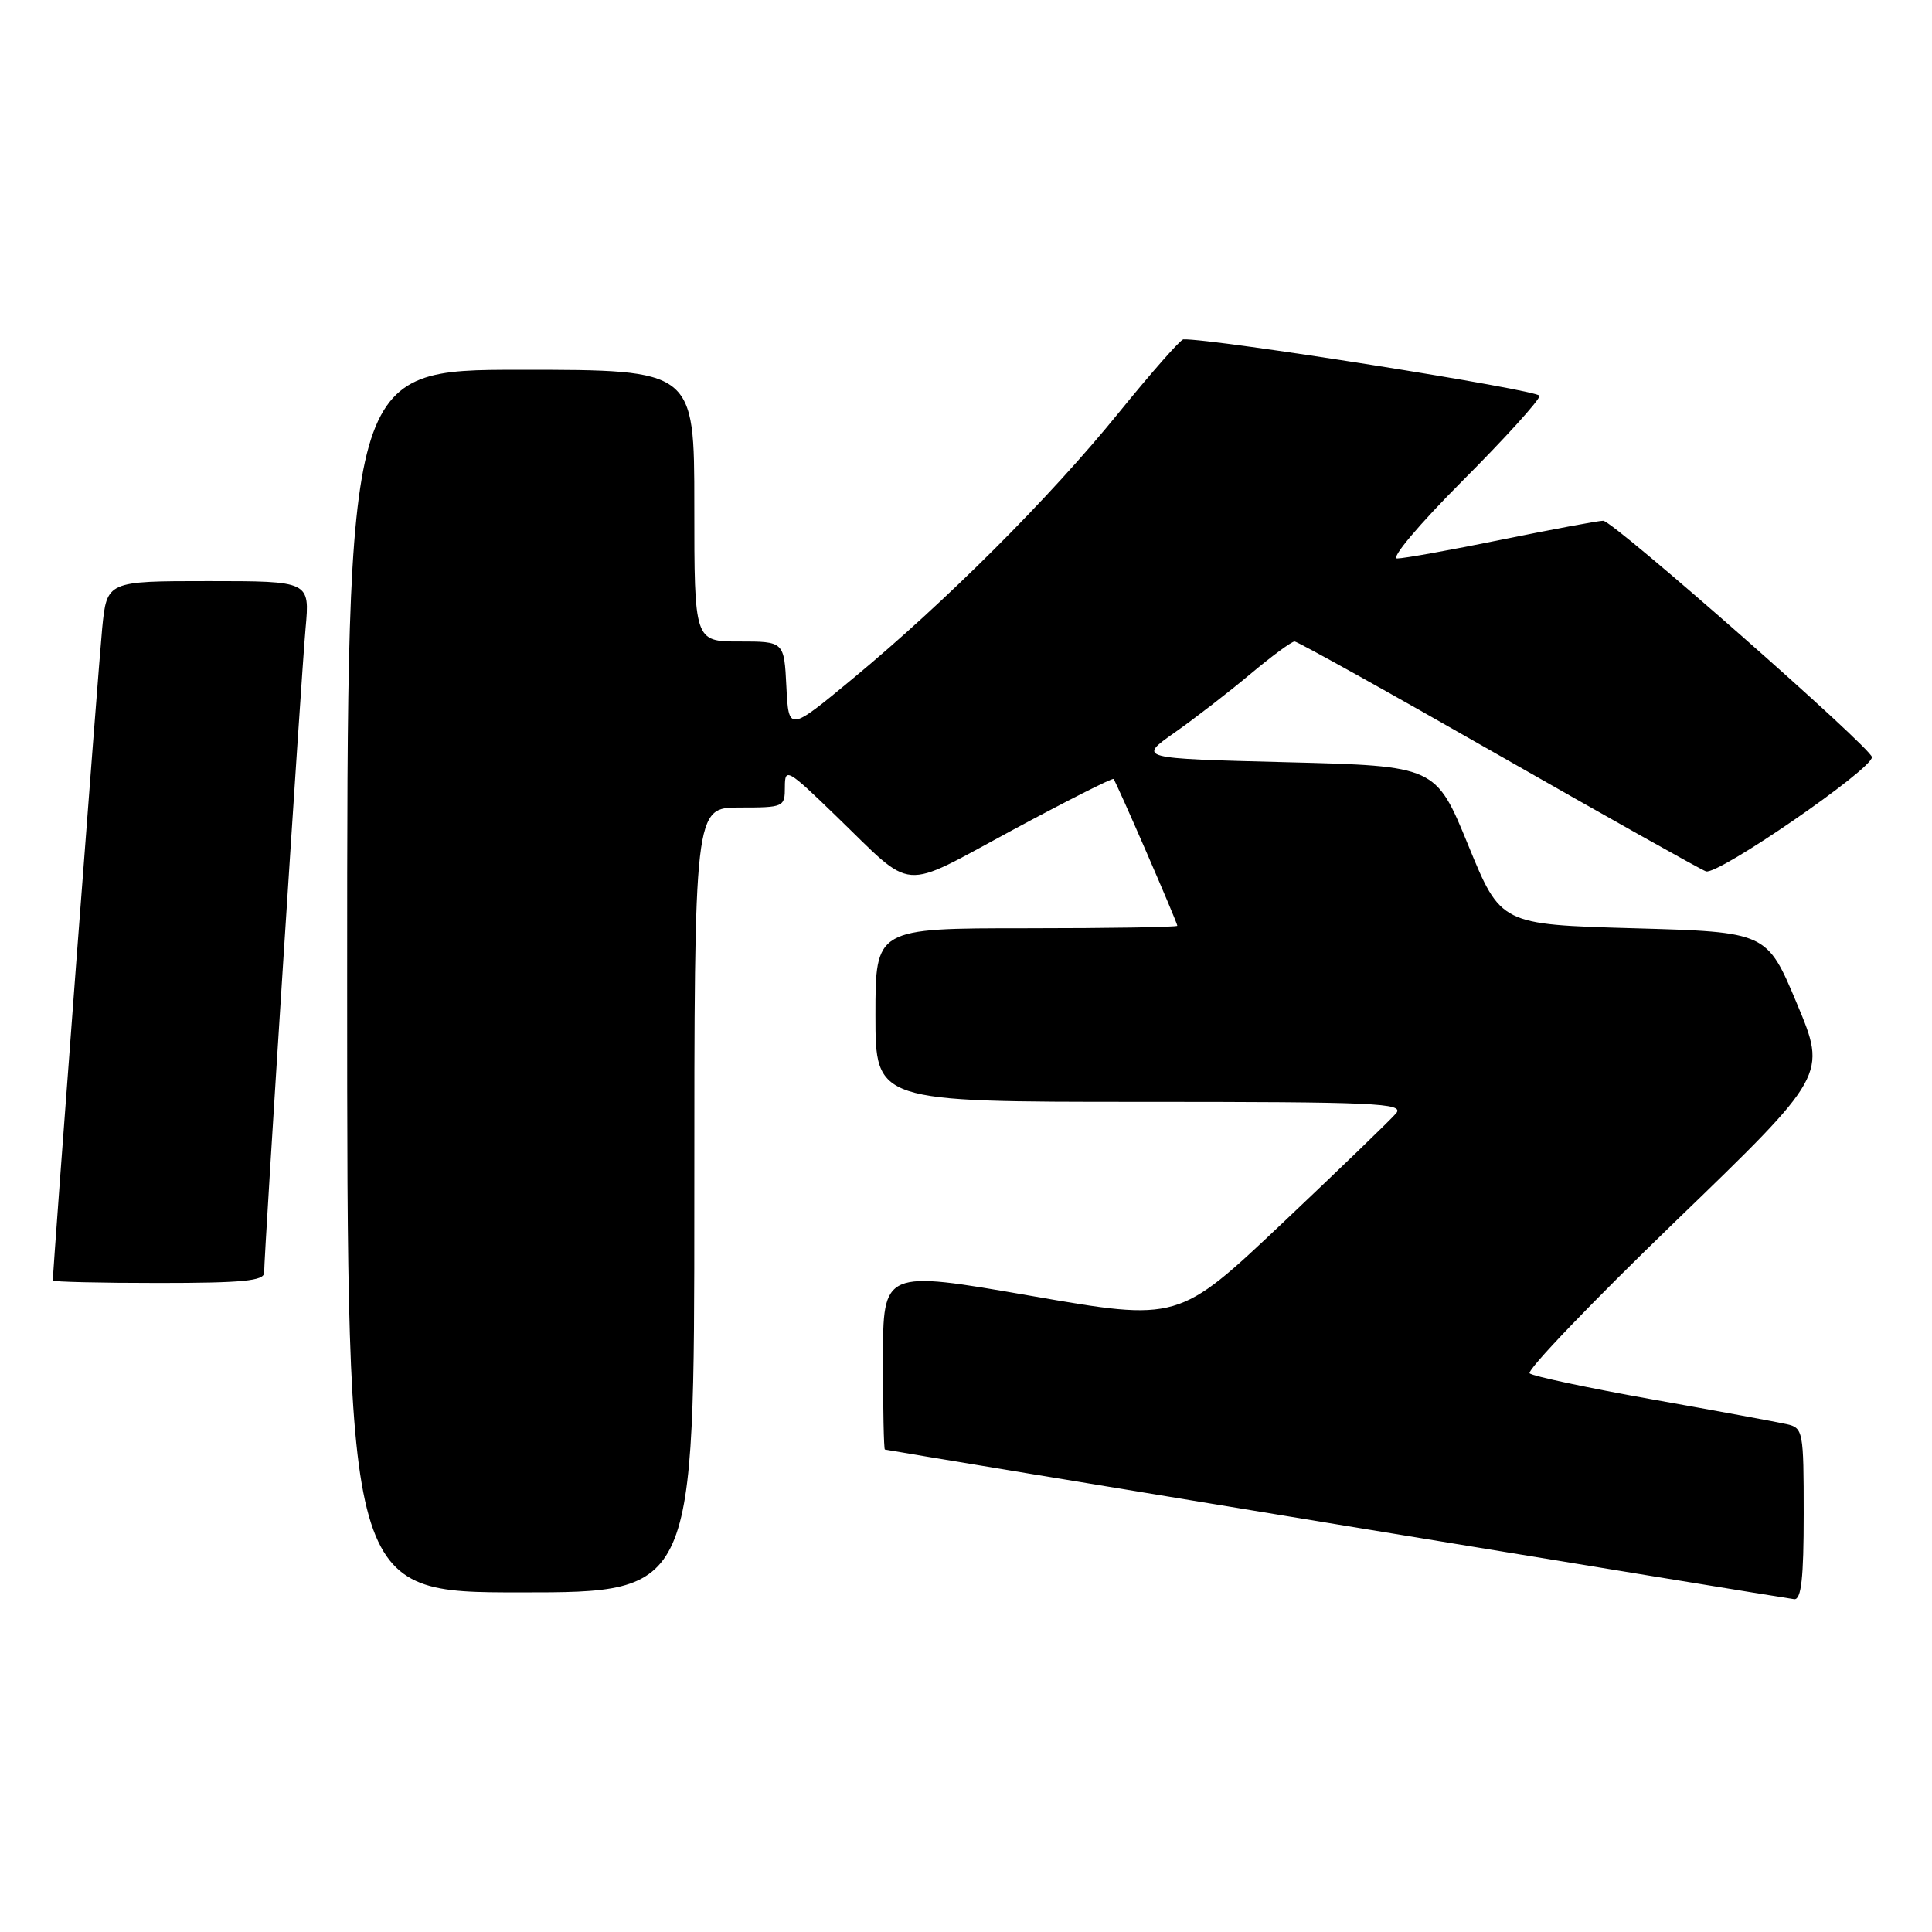 <?xml version="1.0" encoding="UTF-8" standalone="no"?>
<!DOCTYPE svg PUBLIC "-//W3C//DTD SVG 1.1//EN" "http://www.w3.org/Graphics/SVG/1.1/DTD/svg11.dtd" >
<svg xmlns="http://www.w3.org/2000/svg" xmlns:xlink="http://www.w3.org/1999/xlink" version="1.1" viewBox="0 0 256 256">
 <g >
 <path fill="currentColor"
d=" M 239.00 200.61 C 239.00 189.61 238.92 189.20 236.75 188.71 C 235.51 188.43 227.53 186.96 219.00 185.44 C 210.47 183.92 203.14 182.36 202.69 181.98 C 202.25 181.59 210.92 172.55 221.97 161.87 C 242.07 142.46 242.07 142.46 238.10 132.98 C 234.13 123.50 234.13 123.50 216.49 123.00 C 198.85 122.50 198.85 122.50 194.55 112.00 C 190.25 101.50 190.25 101.50 170.51 101.00 C 150.77 100.50 150.77 100.50 155.63 97.08 C 158.31 95.20 162.82 91.71 165.66 89.33 C 168.50 86.95 171.14 85.00 171.54 85.00 C 171.93 85.00 184.02 91.73 198.40 99.95 C 212.78 108.16 225.22 115.15 226.04 115.46 C 227.57 116.05 248.15 101.88 248.04 100.32 C 247.95 99.08 213.75 69.00 212.43 69.00 C 211.79 69.00 205.75 70.13 199.00 71.50 C 192.25 72.88 186.01 74.00 185.13 74.00 C 184.23 74.00 188.00 69.52 193.77 63.73 C 199.40 58.09 204.00 53.01 204.00 52.45 C 204.00 51.69 160.65 44.82 156.80 44.97 C 156.41 44.99 152.54 49.39 148.19 54.75 C 139.13 65.92 125.32 79.72 113.00 89.92 C 104.50 96.96 104.50 96.96 104.20 90.98 C 103.90 85.00 103.90 85.00 97.95 85.00 C 92.00 85.00 92.00 85.00 92.00 67.00 C 92.00 49.00 92.00 49.00 69.00 49.00 C 46.00 49.00 46.00 49.00 46.00 130.00 C 46.00 211.00 46.00 211.00 69.00 211.00 C 92.00 211.00 92.00 211.00 92.00 159.00 C 92.00 107.00 92.00 107.00 98.00 107.00 C 103.86 107.00 104.00 106.94 104.00 104.28 C 104.00 101.69 104.34 101.88 110.75 108.09 C 121.32 118.31 119.05 118.12 134.07 110.04 C 141.33 106.13 147.39 103.06 147.55 103.22 C 147.90 103.57 156.00 122.22 156.00 122.67 C 156.00 122.85 147.00 123.00 136.00 123.00 C 116.00 123.00 116.00 123.00 116.00 134.50 C 116.00 146.00 116.00 146.00 151.12 146.00 C 182.29 146.00 186.10 146.17 185.00 147.51 C 184.31 148.33 177.53 154.88 169.94 162.06 C 156.14 175.10 156.14 175.10 136.57 171.70 C 117.00 168.30 117.00 168.30 117.00 180.15 C 117.00 186.67 117.11 192.03 117.25 192.07 C 118.04 192.28 236.72 211.81 237.75 211.90 C 238.68 211.97 239.00 209.11 239.00 200.61 Z  M 35.00 168.64 C 35.00 166.10 39.92 89.54 40.49 83.25 C 41.06 77.00 41.06 77.00 27.61 77.00 C 14.16 77.00 14.16 77.00 13.54 83.25 C 13.06 88.06 7.00 168.16 7.00 169.67 C 7.00 169.85 13.30 170.00 21.00 170.00 C 32.14 170.00 35.00 169.72 35.00 168.64 Z "/>
</g>
</svg>